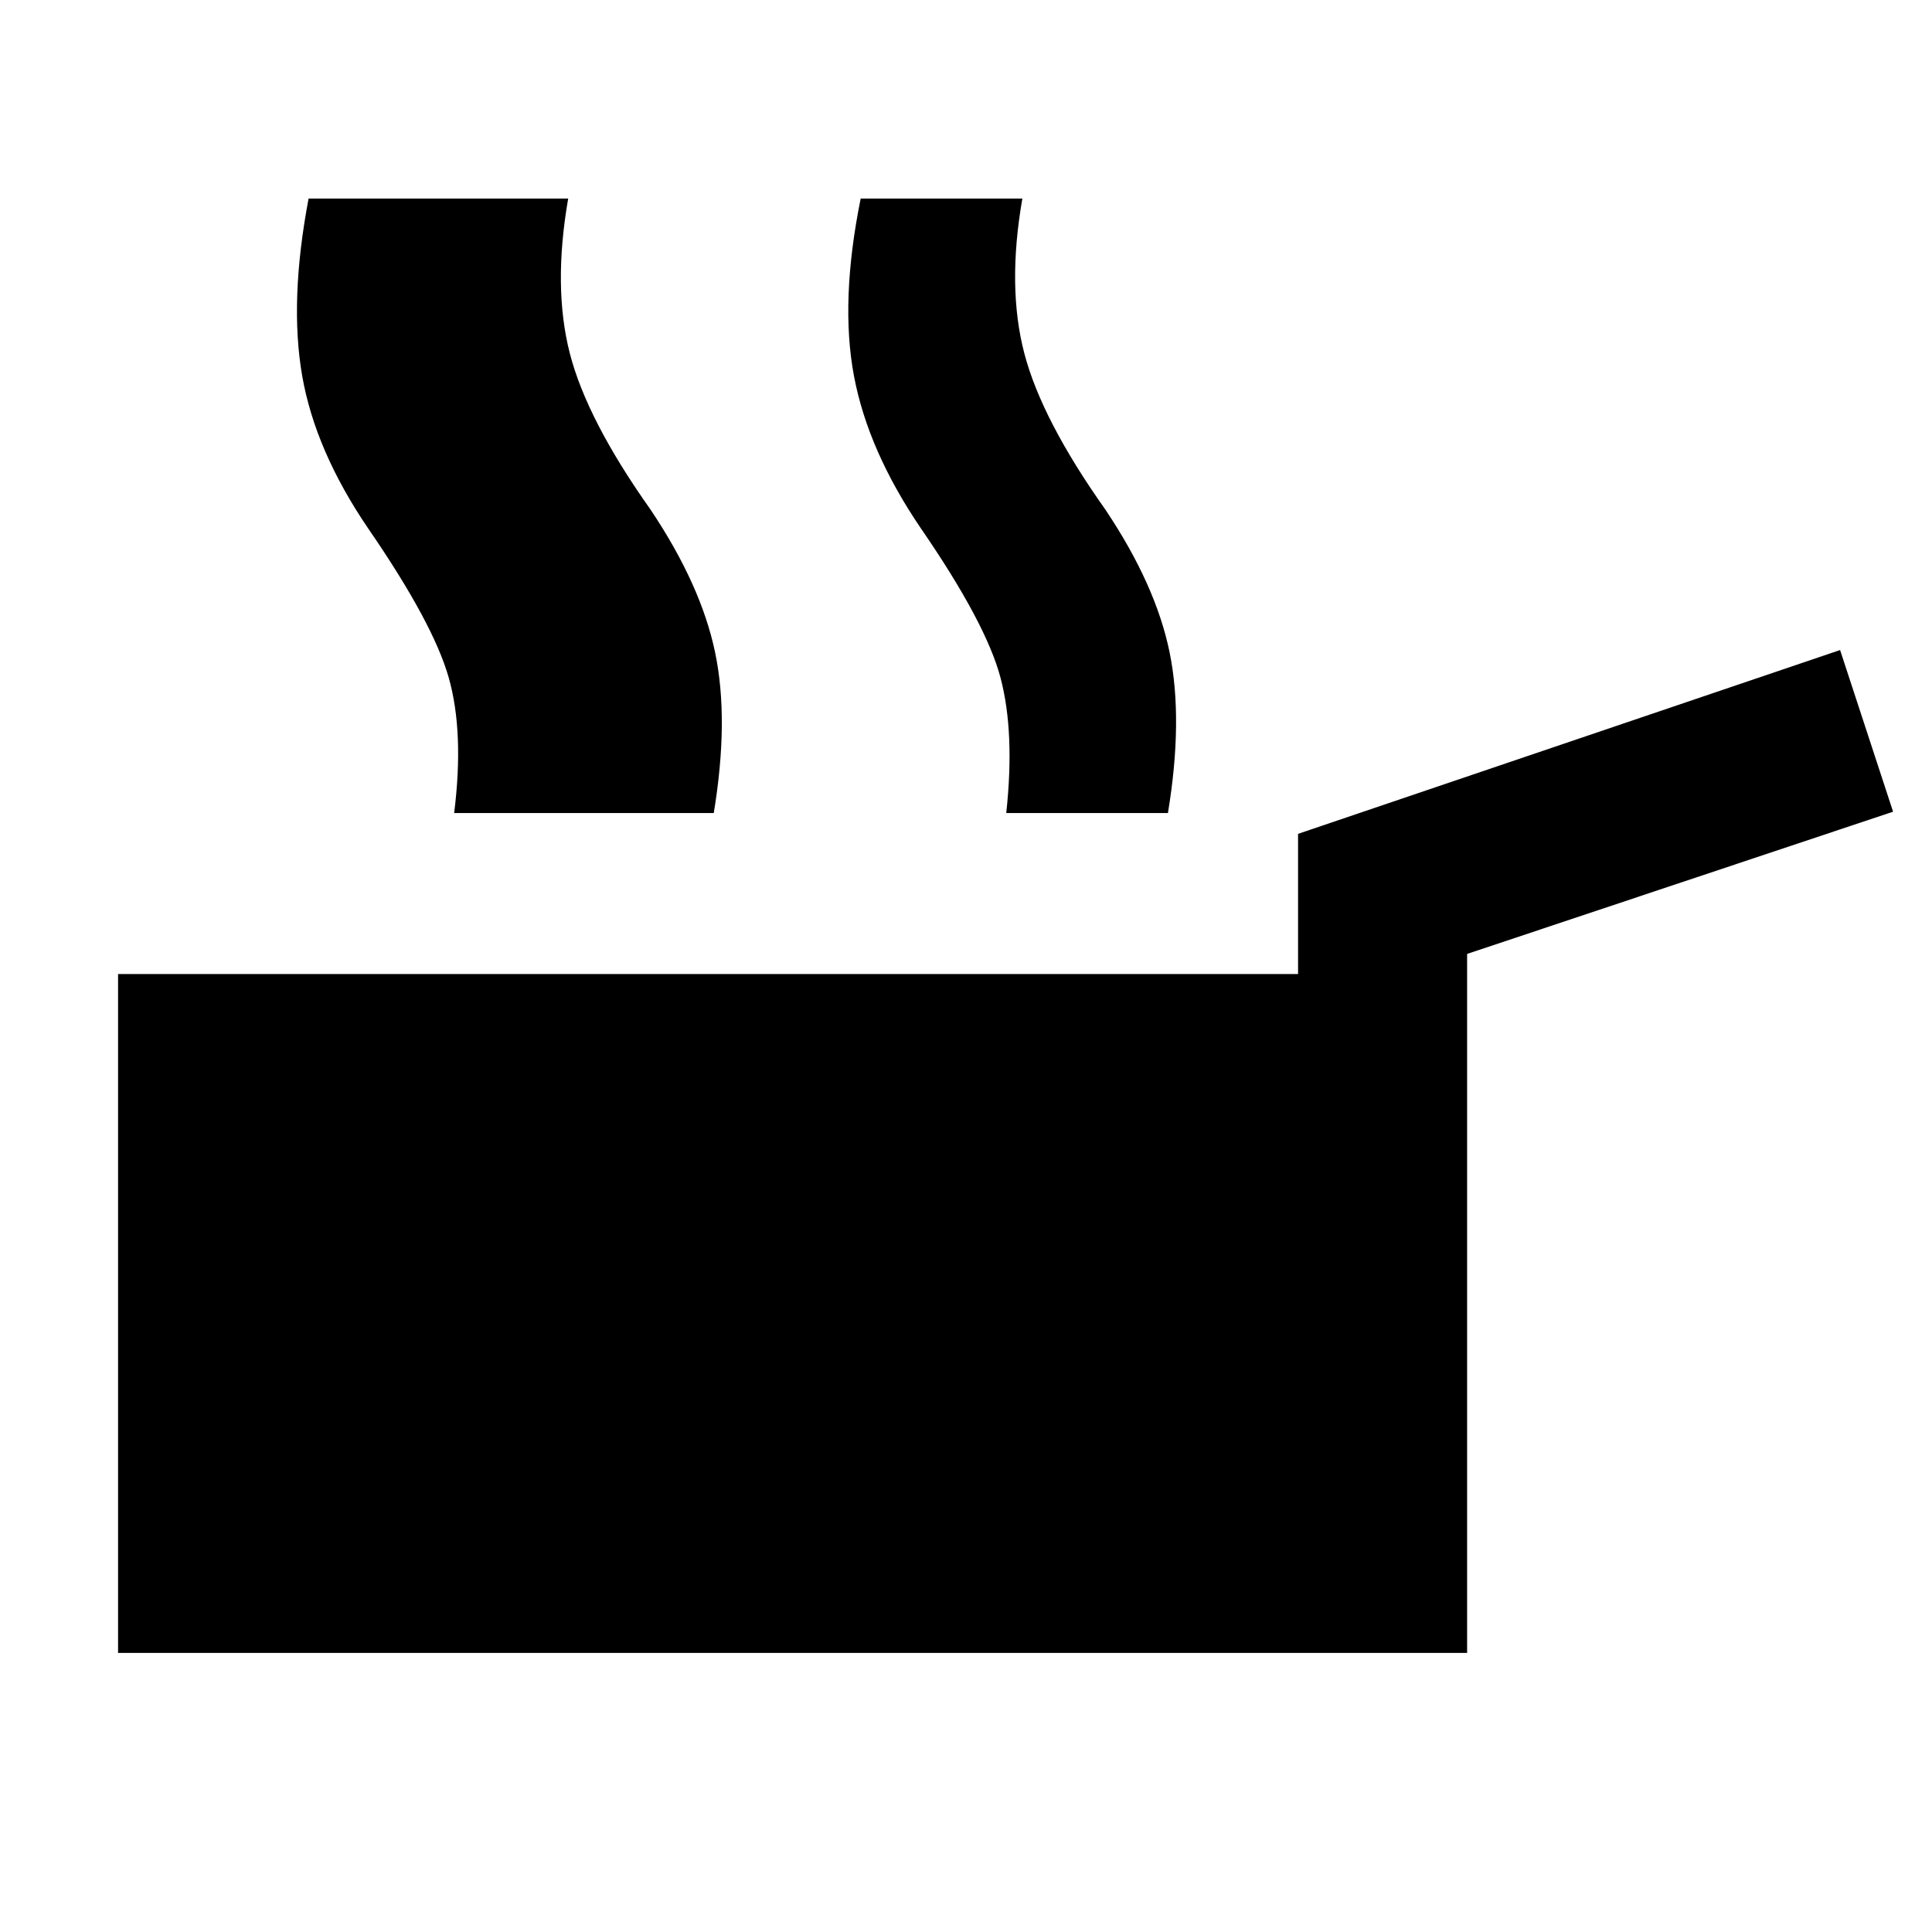 <svg xmlns="http://www.w3.org/2000/svg" height="40" viewBox="0 -960 960 960" width="40"><path d="M58.667-138.667V-476h586.334v-69.667L914.333-637l26.333 80.333L729-486.001v347.334H58.667ZM273.665-556q5-40-2.667-67.167-7.666-27.166-40-74.166-26.333-38.667-32.833-75.834-6.5-37.166 3.167-88.166h80.999q-7.666 44 .834 77t40.166 77.667q25 37.333 32 70.833T354.665-556h-81Zm226.336 0q4.333-40-2.834-67.167-7.167-27.166-39.5-74.166-26.333-38.667-33.333-75.834-7-37.166 3.333-88.166H508q-7.667 44 1 77t40.333 77.667q25 37.333 31.834 70.833 6.833 33.5-.834 79.833h-80.332Zm-274.332 0q5-40-2.667-67.167-7.667-27.166-40-74.166-26.333-38.667-32.833-75.834-6.5-37.166 3.166-88.166h81q-7.667 44 1 77 8.666 33 40.333 77.667 24.333 37.333 31.5 70.833 7.167 33.5-.5 79.833h-80.999Z"/></svg>